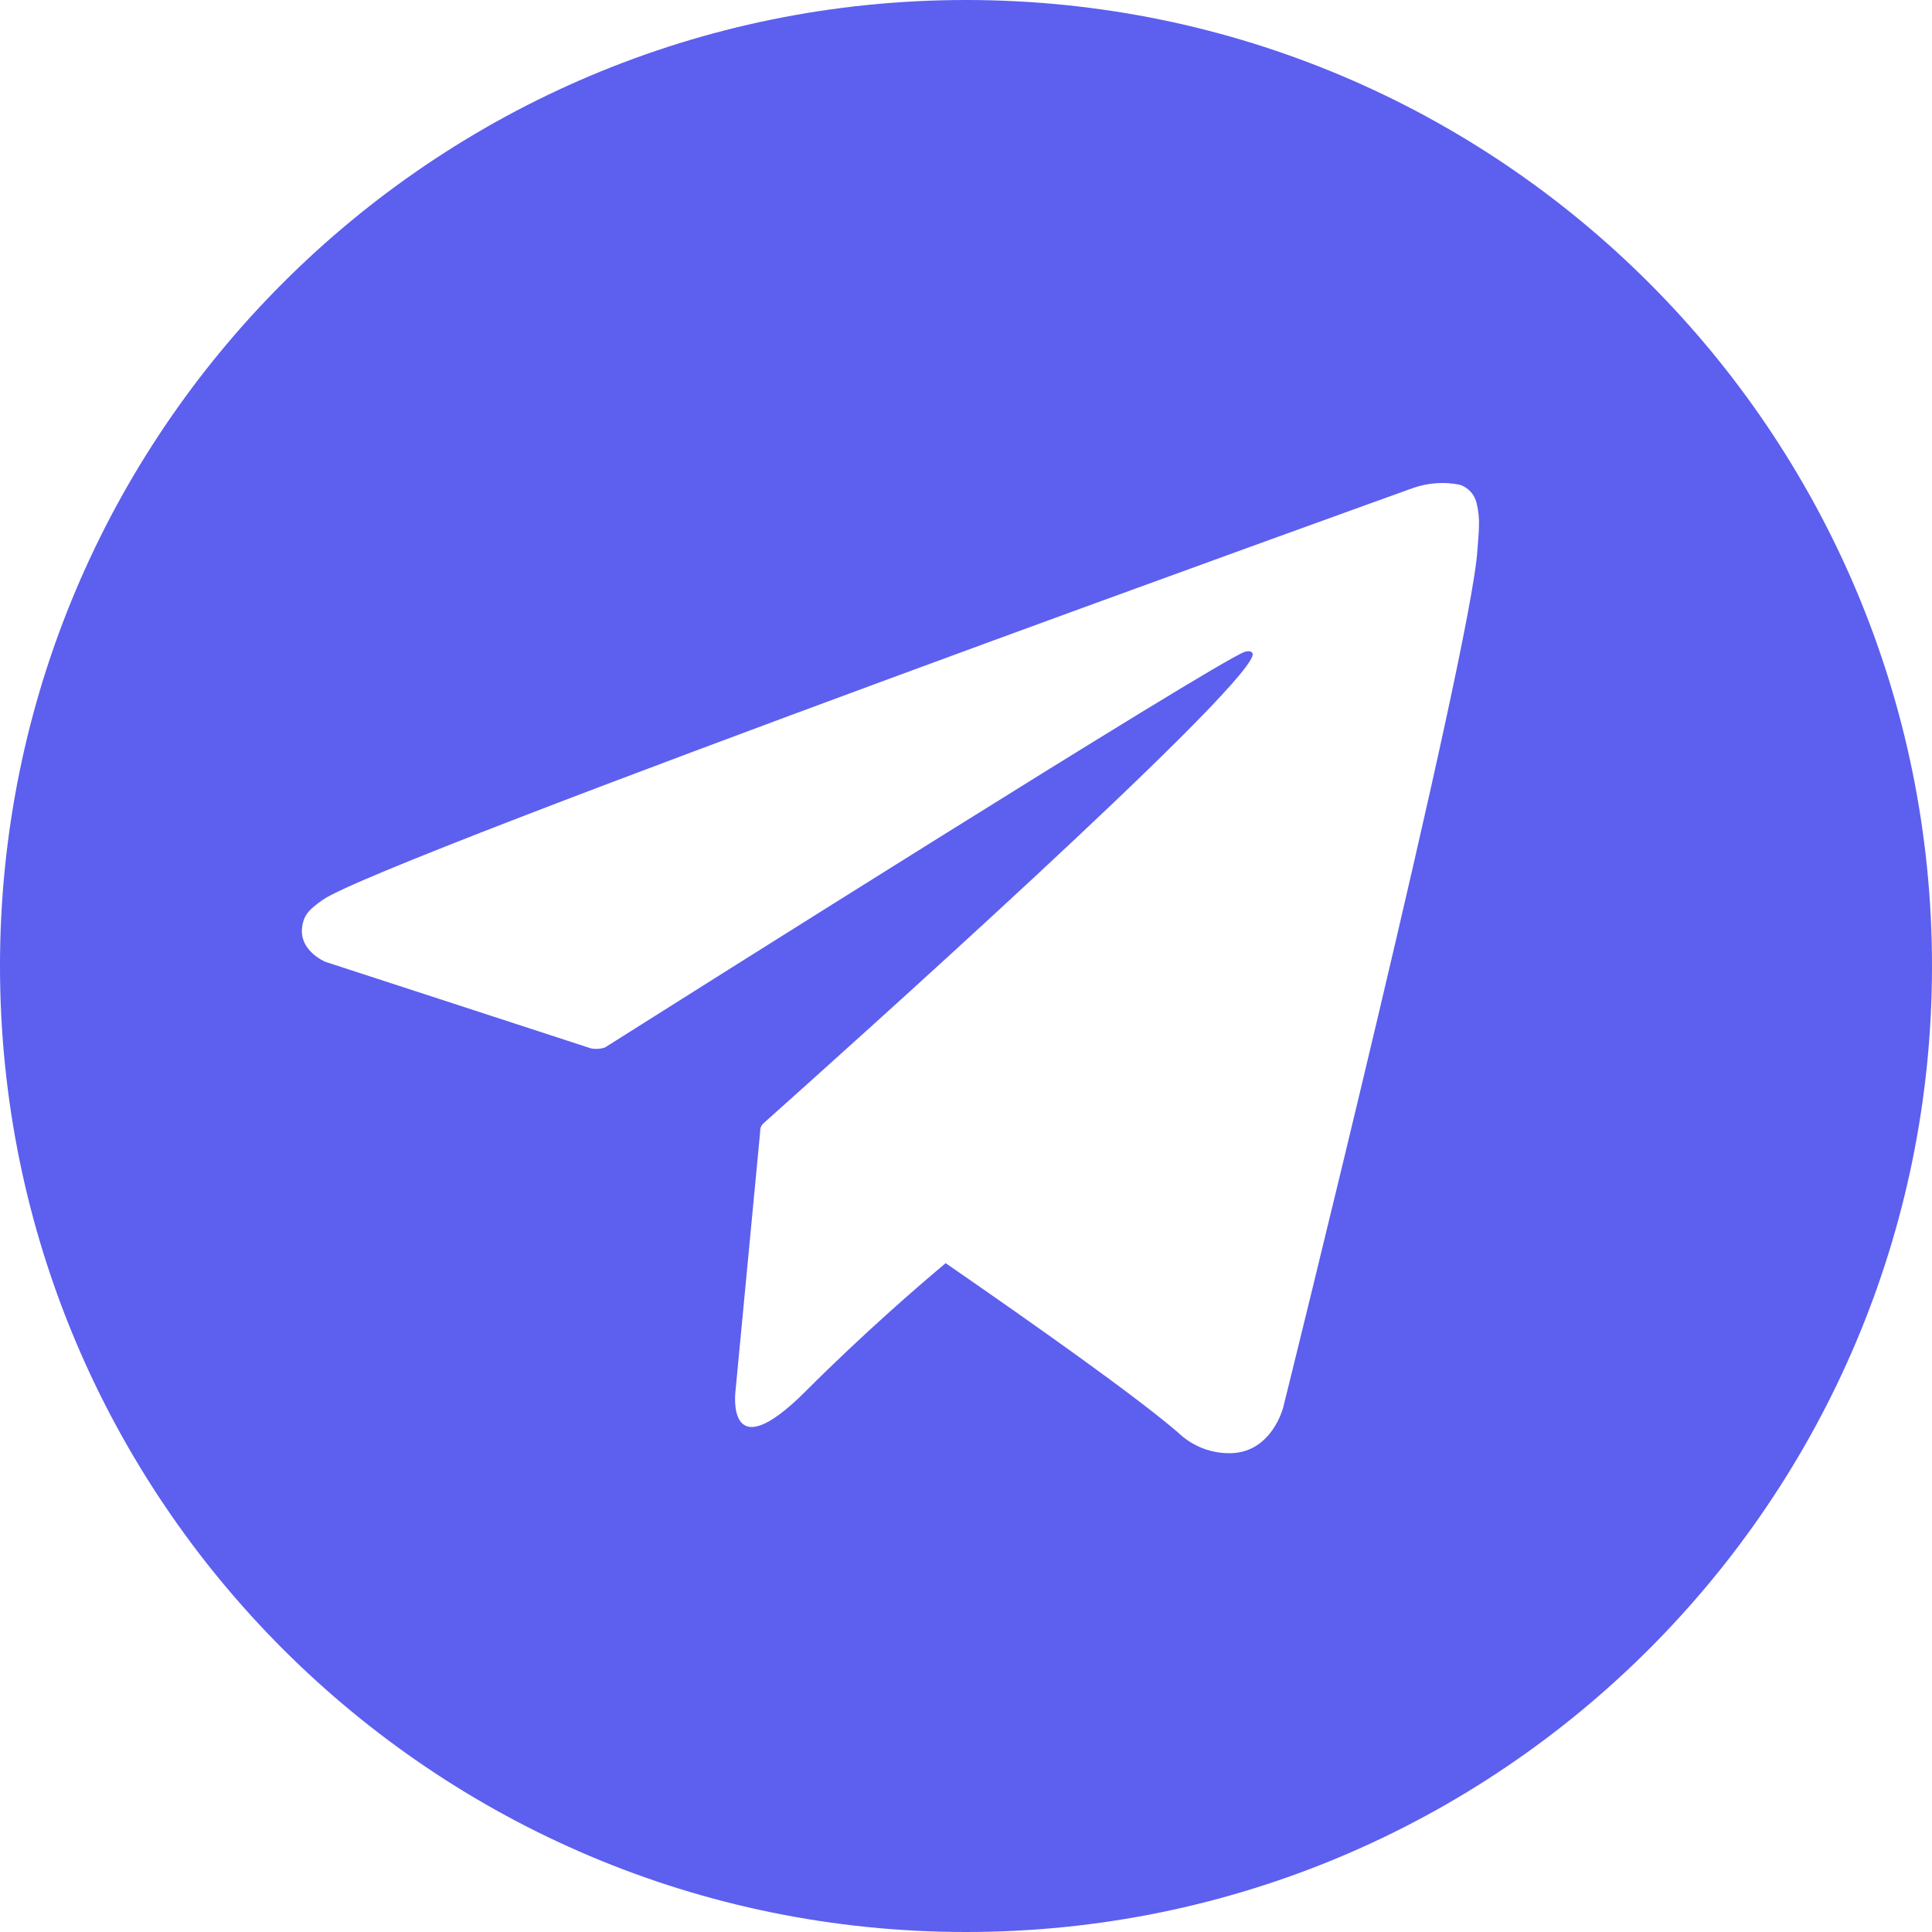 <svg width="32" height="32" viewBox="0 0 32 32" fill="none" xmlns="http://www.w3.org/2000/svg">
<path fill-rule="evenodd" clip-rule="evenodd" d="M16 32C24.837 32 32 24.837 32 16C32 7.163 24.837 0 16 0C7.163 0 0 7.163 0 16C0 24.837 7.163 32 16 32ZM24.358 8.144C24.408 8.198 24.442 8.265 24.458 8.337C24.489 8.464 24.502 8.595 24.496 8.725C24.496 8.792 24.49 8.857 24.484 8.933C24.48 8.985 24.475 9.041 24.471 9.108C24.366 10.787 21.254 23.311 21.254 23.311C21.254 23.311 21.071 24.044 20.401 24.069C20.237 24.075 20.073 24.047 19.92 23.988C19.767 23.928 19.627 23.839 19.509 23.724C18.807 23.122 17.177 21.967 15.663 20.922C15.207 21.304 14.297 22.09 13.348 23.04C12.01 24.38 12.182 23.04 12.182 23.04L12.591 18.743C12.589 18.716 12.593 18.689 12.604 18.664C12.615 18.639 12.631 18.617 12.652 18.6C12.655 18.596 12.707 18.55 12.799 18.468C13.88 17.501 20.55 11.534 20.747 10.857C20.761 10.796 20.7 10.771 20.617 10.796C20.096 10.988 11.129 16.649 10.035 17.34L10.016 17.352C9.943 17.374 9.867 17.379 9.793 17.366L5.39 15.931C5.39 15.931 4.865 15.718 5.033 15.234C5.068 15.133 5.138 15.049 5.349 14.902C6.325 14.222 23.407 8.082 23.407 8.082C23.654 7.996 23.919 7.977 24.175 8.028C24.245 8.049 24.308 8.09 24.358 8.144Z" fill="#5D5FEF"/>
</svg>
